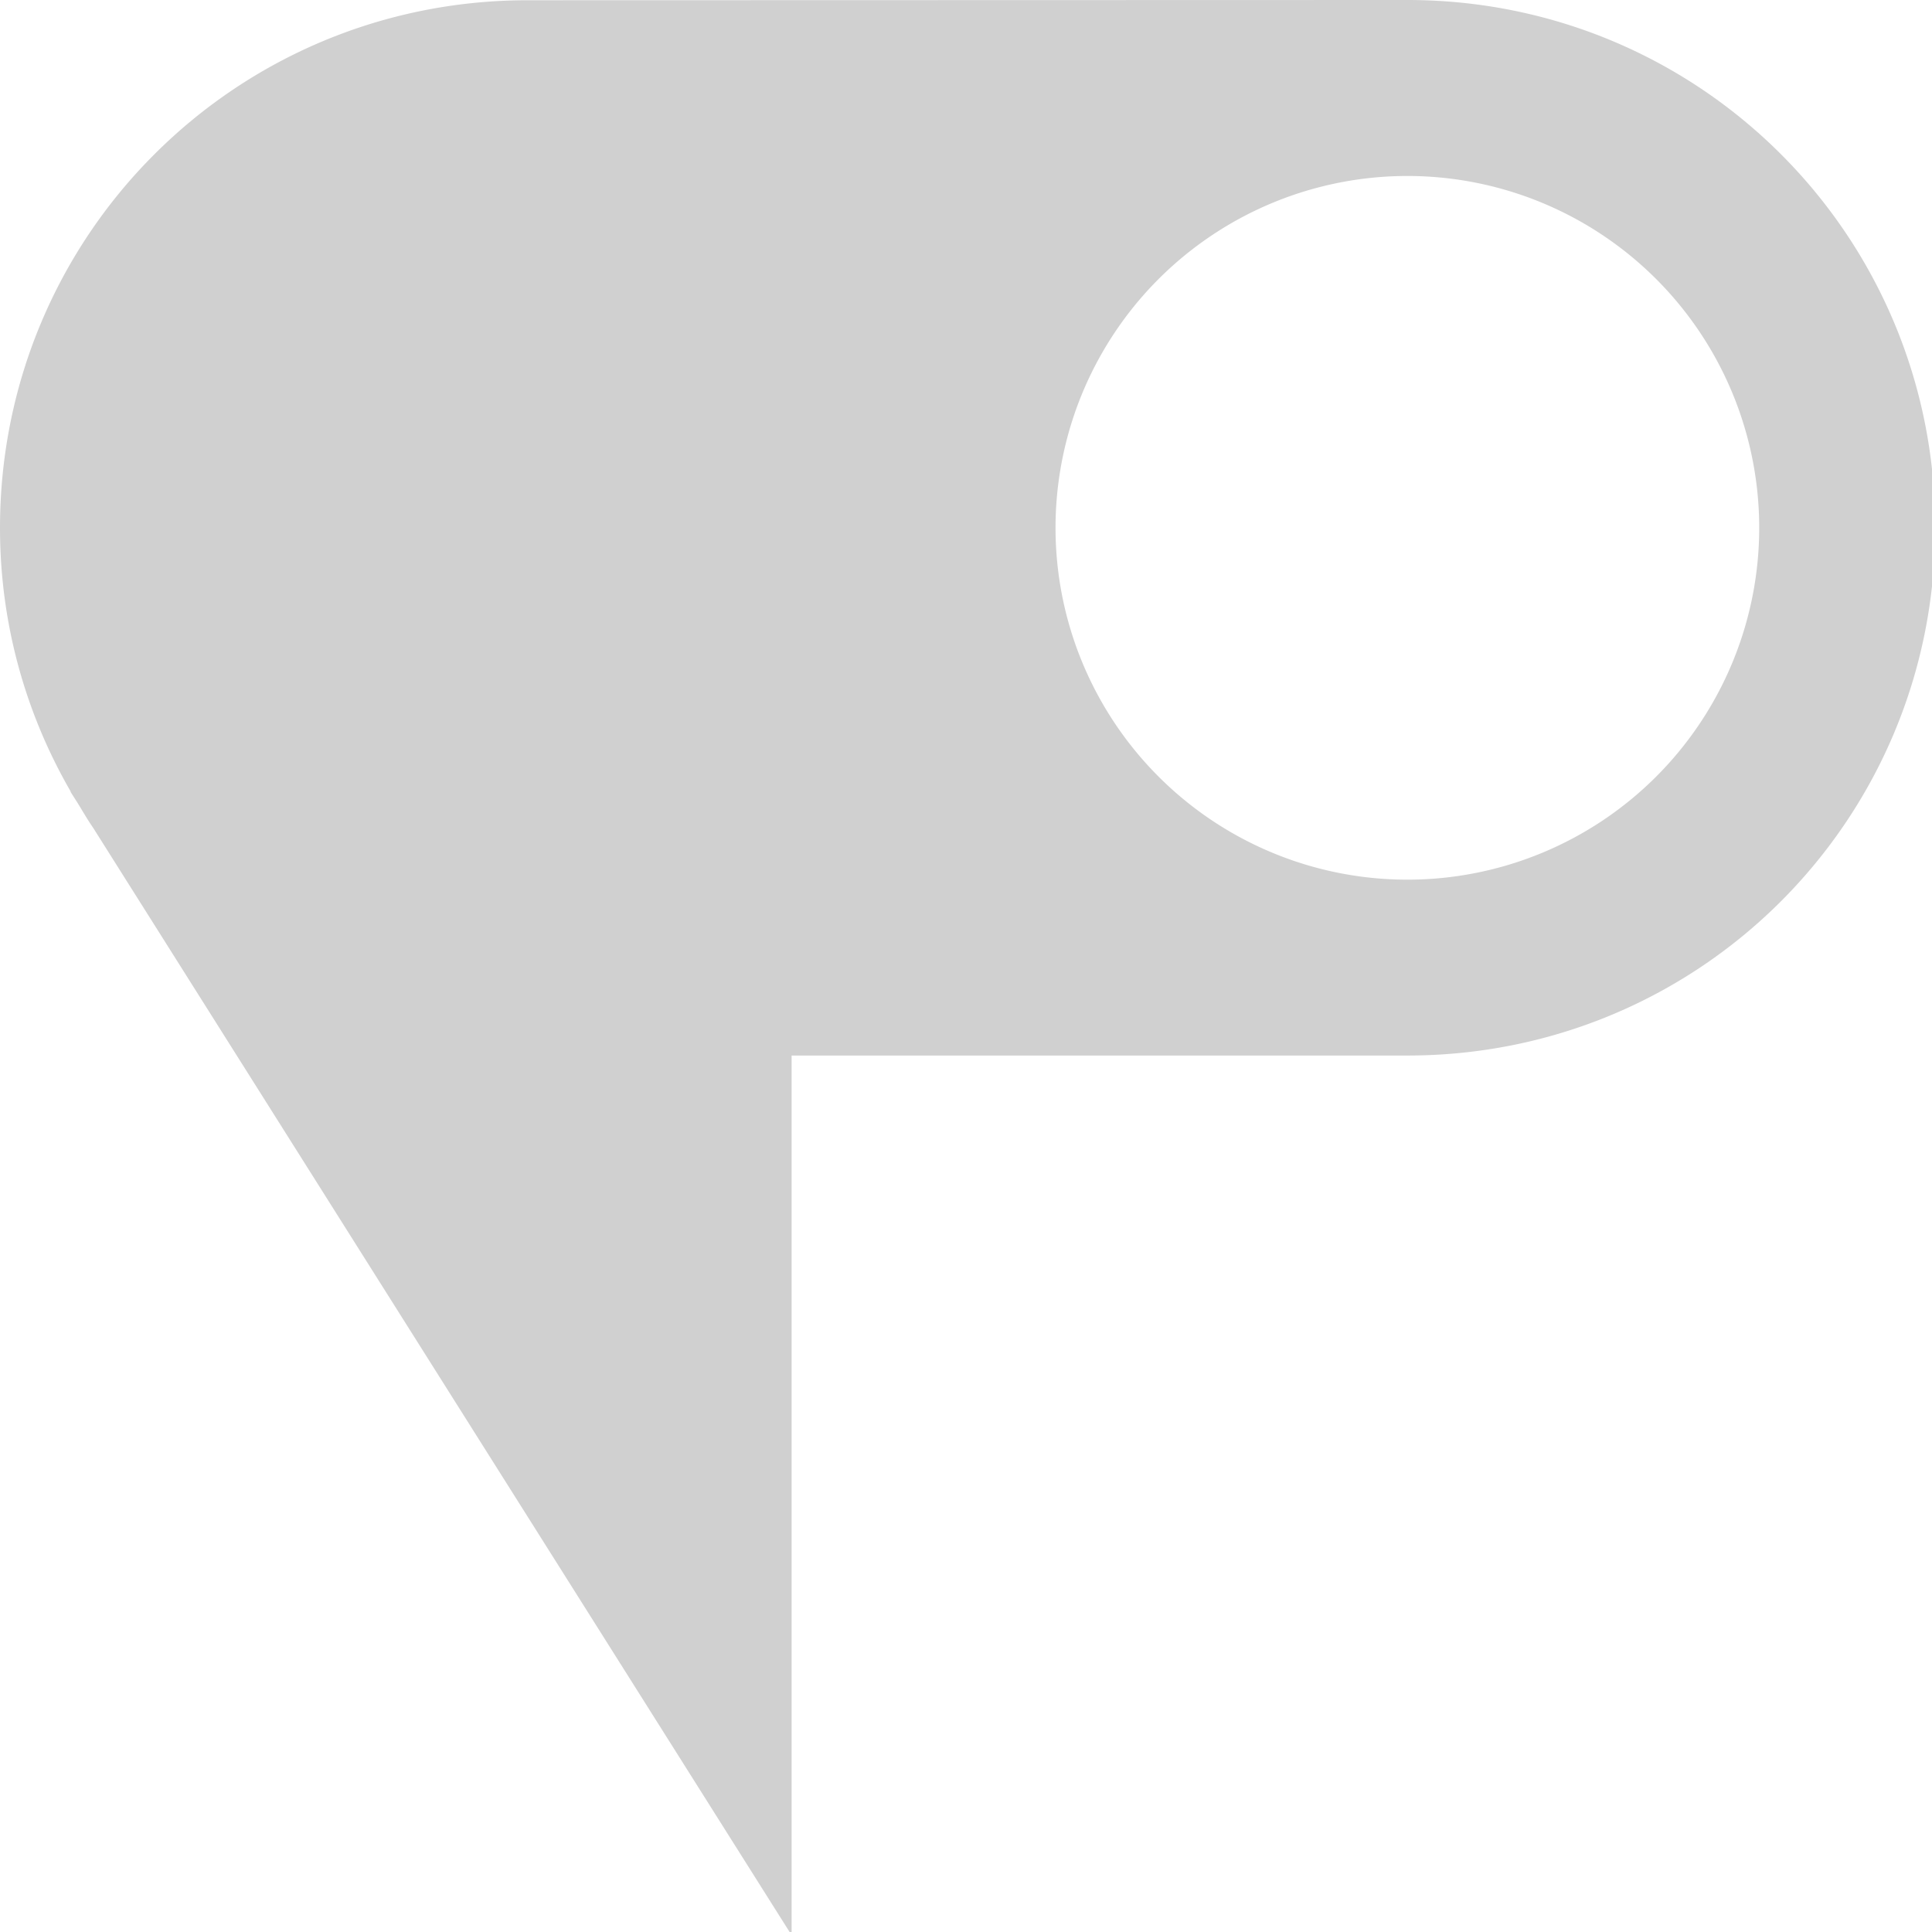 <?xml version="1.0" encoding="UTF-8" standalone="no"?>
<!-- Created with Inkscape (http://www.inkscape.org/) -->

<svg
   xmlns:dc="http://purl.org/dc/elements/1.1/"
   xmlns:cc="http://creativecommons.org/ns#"
   xmlns:rdf="http://www.w3.org/1999/02/22-rdf-syntax-ns#"
   xmlns:svg="http://www.w3.org/2000/svg"
   xmlns="http://www.w3.org/2000/svg"
   xmlns:sodipodi="http://sodipodi.sourceforge.net/DTD/sodipodi-0.dtd"
   xmlns:inkscape="http://www.inkscape.org/namespaces/inkscape"
   width="16"
   height="16"
   viewBox="0 0 4.233 4.233"
   version="1.1"
   id="svg8"
   inkscape:version="0.92+devel (7f3bd2b258, 2017-08-07, custom)"
   sodipodi:docname="glyph-photoshop.svg">
  <defs
     id="defs2" />
  <sodipodi:namedview
     id="base"
     pagecolor="#002466"
     bordercolor="#ffffff"
     borderopacity="0.38"
     inkscape:pageopacity="1"
     inkscape:pageshadow="2"
     inkscape:zoom="10.137867"
     inkscape:cx="-6.8313791"
     inkscape:cy="6.0133616"
     inkscape:document-units="px"
     inkscape:current-layer="svg8"
     inkscape:document-rotation="0"
     showgrid="false"
     inkscape:showpageshadow="false"
     borderlayer="true"
     inkscape:window-width="1920"
     inkscape:window-height="1027"
     inkscape:window-x="0"
     inkscape:window-y="24"
     inkscape:window-maximized="1"
     units="px" />
  <path
     style="fill:#d0d0d0;fill-opacity:1;stroke-width:0.727"
     d="M 11.637 0 L 4.363 0.002 C 1.946 0.002 5.9211895e-16 1.948 0 4.365 C 0 5.162 0.215 5.906 0.586 6.547 L 0.582 6.545 L 0.643 6.641 C 0.685 6.709 0.724 6.778 0.77 6.844 L 6.545 16 L 6.545 8.727 L 11.637 8.727 C 14.054 8.727 16 6.781 16 4.363 C 16 1.946 14.054 -5.9211895e-16 11.637 0 z M 11.637 1.455 A 2.909 2.909 0 0 1 14.545 4.365 A 2.909 2.909 0 0 1 11.637 7.273 A 2.909 2.909 0 0 1 8.727 4.365 A 2.909 2.909 0 0 1 11.637 1.455 z "
     transform="scale(0.265)"
     id="path814"
     inkscape:label="#" />
</svg>

